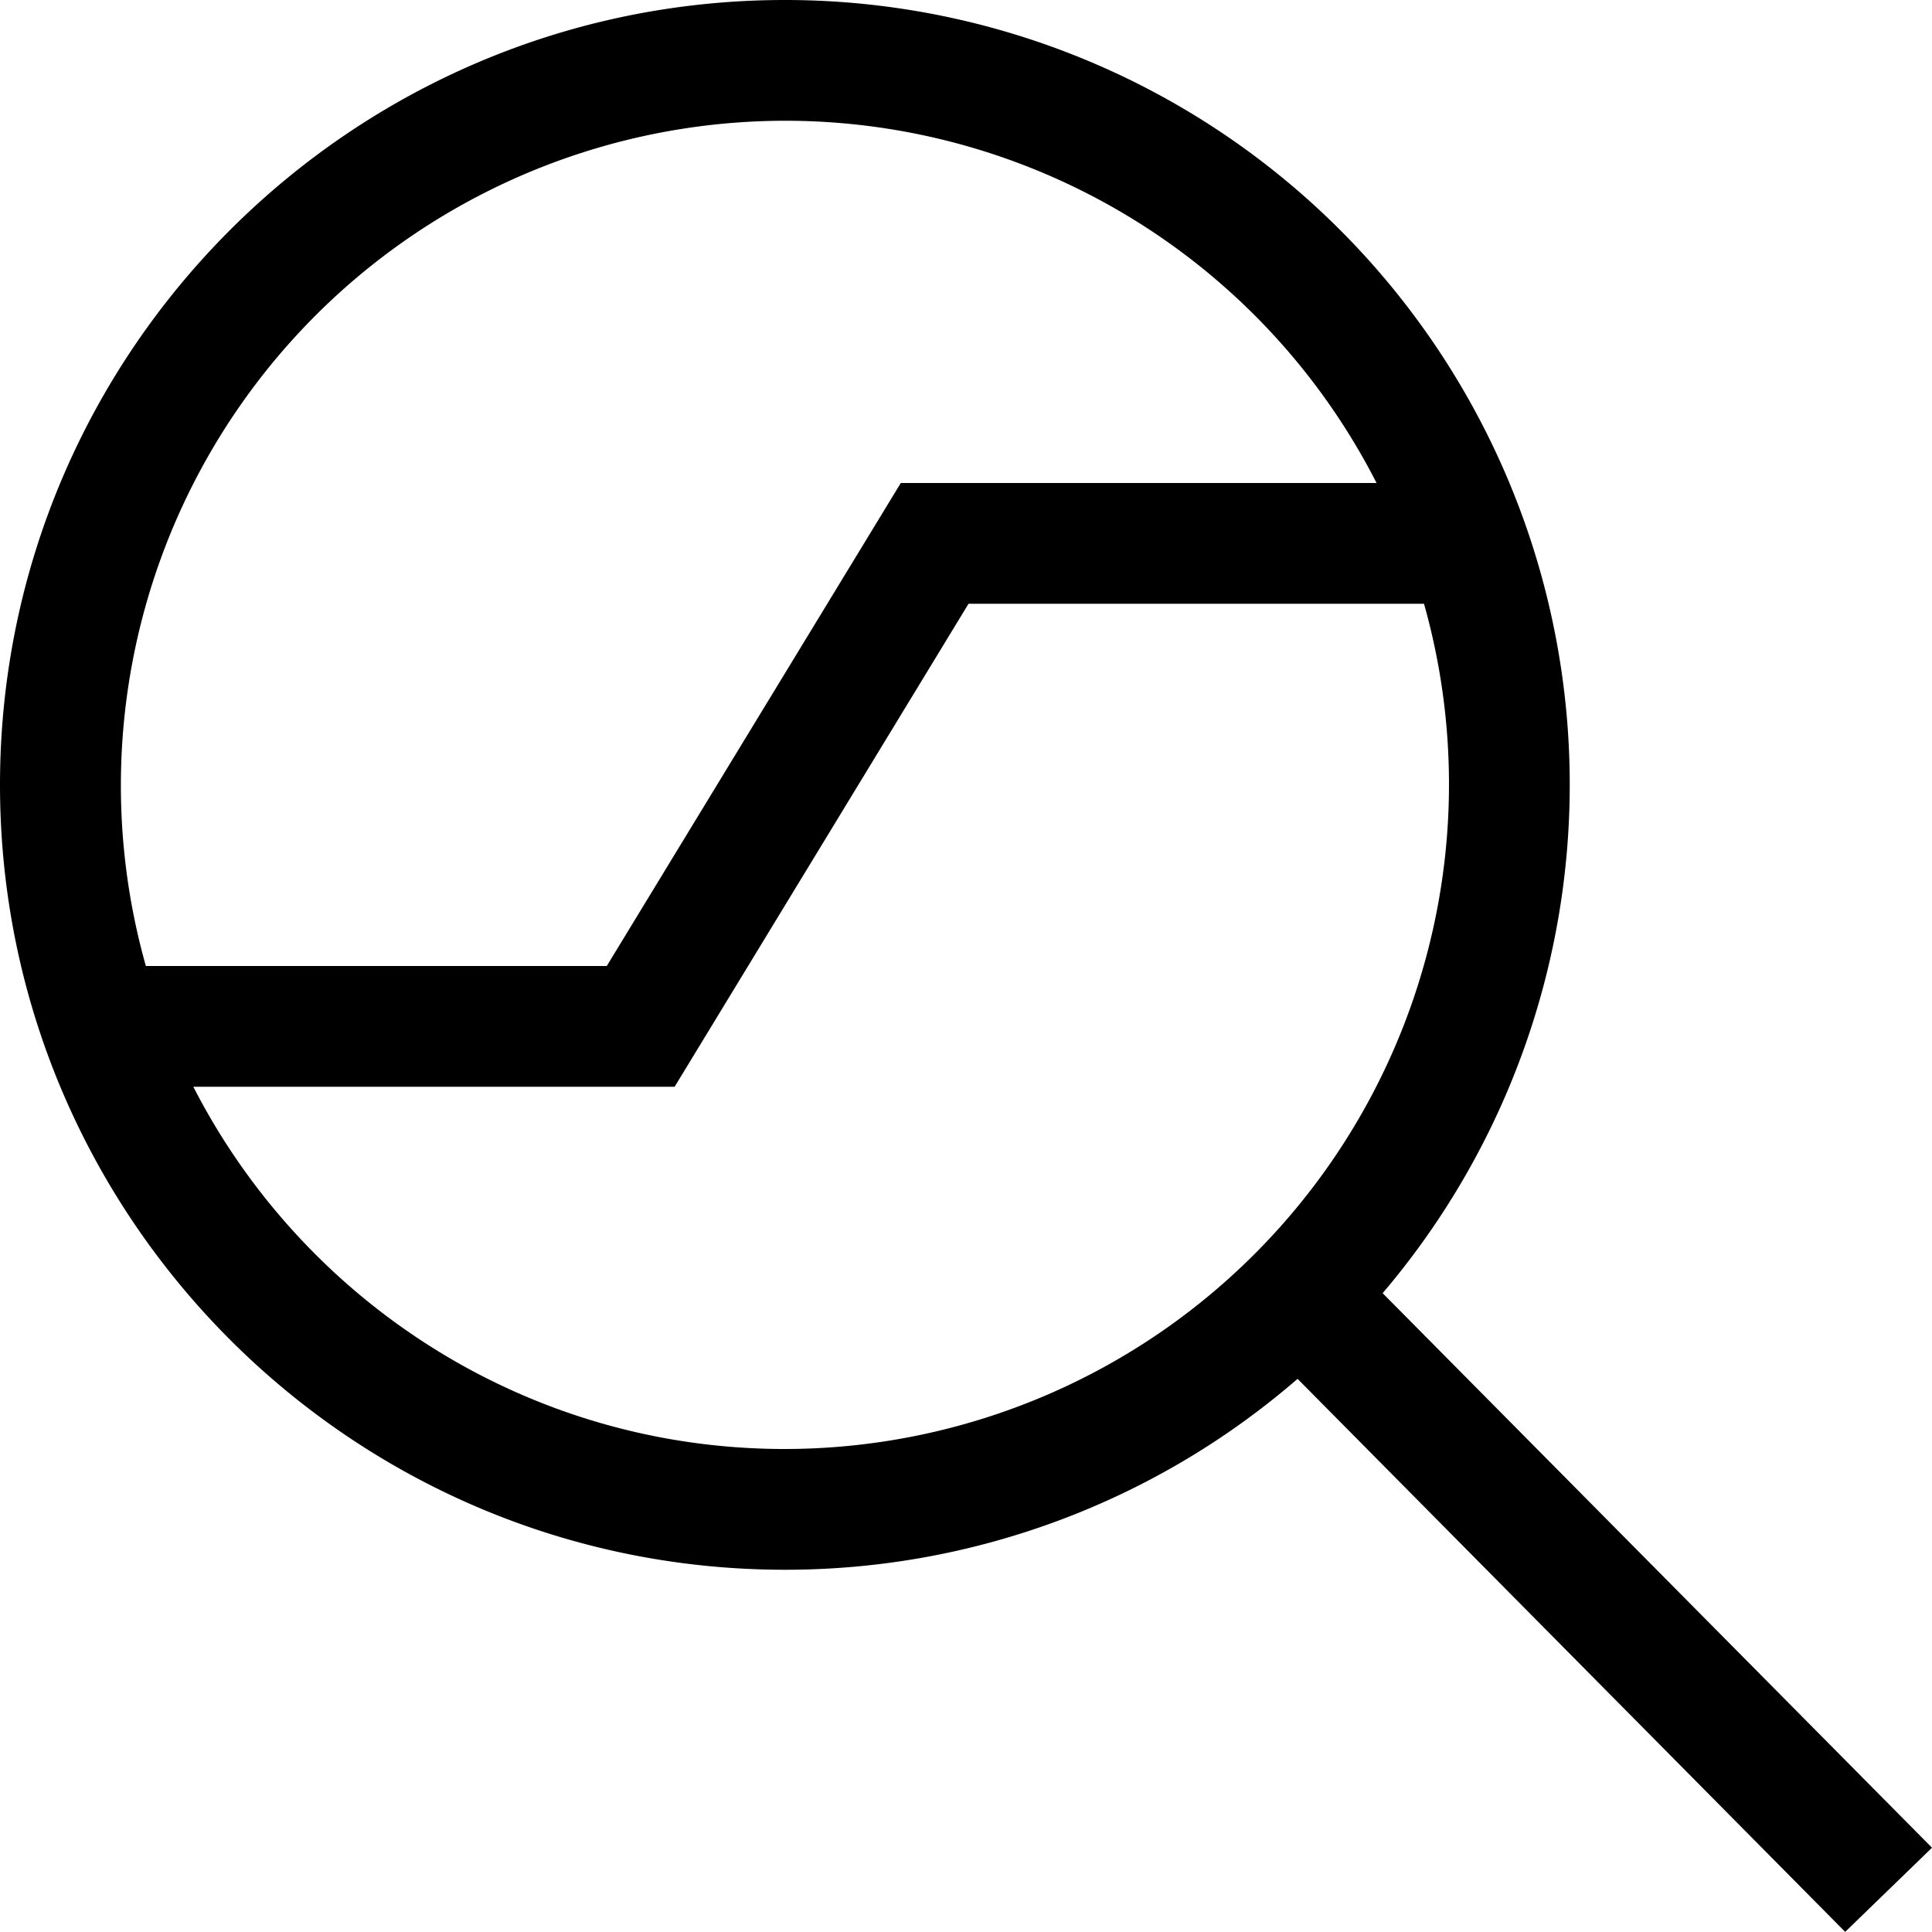 <svg xmlns="http://www.w3.org/2000/svg" viewBox="0 0 16 16" width="16" height="16">
  <path class="iconStroke" fill-rule="evenodd" d="M11.4 4a5.498 5.498 0 0 0-4.9-3 5.505 5.505 0 0 0-5.292 7h3.817L7.46 4h3.942zm.393 1H8.021L5.587 9H1.601c.912 1.78 2.764 3 4.899 3a5.505 5.505 0 0 0 5.293-7zm-.342 5.71L16 15.302l-.719.697-4.535-4.58A6.475 6.475 0 0 1 6.5 13C2.91 13 0 10.083 0 6.5 0 2.91 2.917 0 6.5 0a6.498 6.498 0 0 1 4.95 10.71z"/>
</svg>
